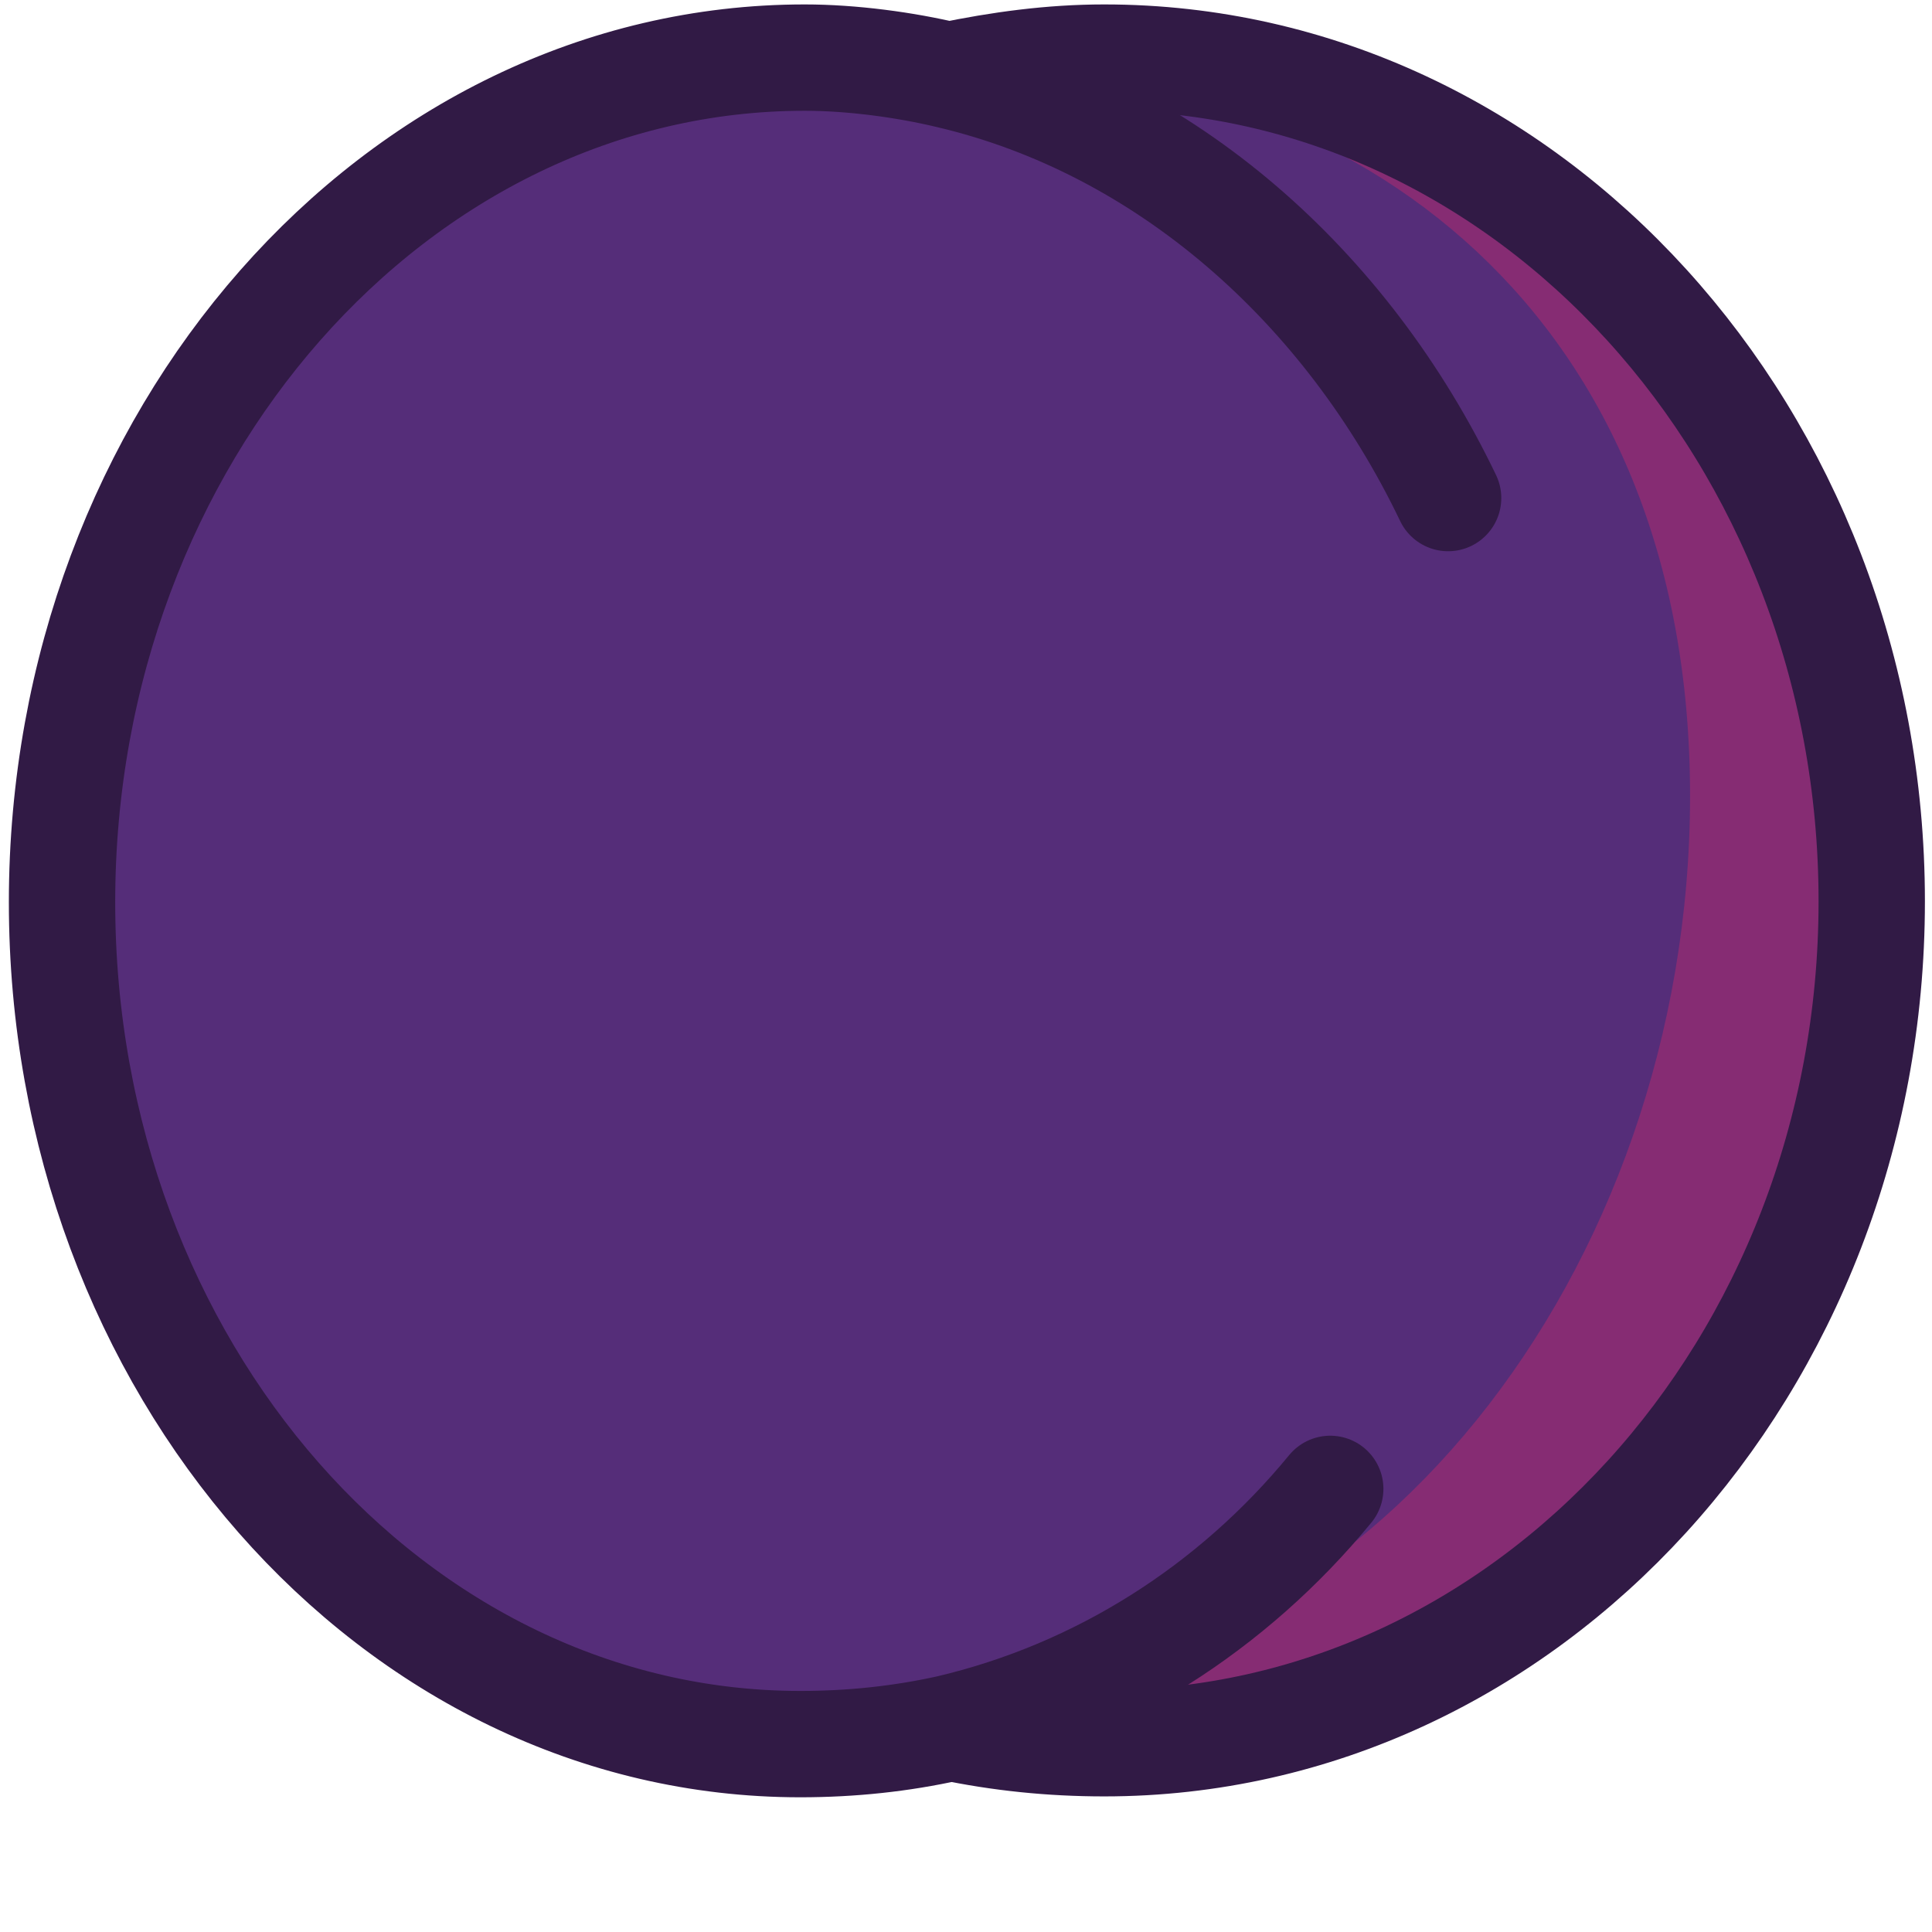<svg xmlns="http://www.w3.org/2000/svg" width="218" height="218" viewBox="0 0 218 218">
	<path fill="#862C73" d="M212.2 102.4c0 52.5-38.8 95-86.6 95S39 155 39 102.4s38.8-95 86.6-95 86.6 42.6 86.6 95z"/>
	<path fill="#552D79" d="M190.7 89.8c0 53.8-36.8 100.5-82.2 100.5-45.4 0-82.3-31.8-82.3-85.6s37-97.4 82.3-97.4c45.4 0 82.2 28.7 82.2 82.5z"/>
	<path fill="none" stroke="#311A45" stroke-width="12" stroke-linecap="round" stroke-miterlimit="10" d="M107 8.5c5.8-1.2 11.6-2 17.6-2 47.8 0 86.6 42.7 86.6 95.2s-38.8 95-86.6 95c-6 0-11.8-.6-17.5-1.8"/>
	<path fill="#552D79" d="M171.5 104.7c0 53.8-36.8 97.3-82.2 97.3C44 202 7 158.5 7 104.7S44 7.3 89.4 7.3c45.4 0 82.2 43.6 82.2 97.4z"/>
	<path fill="none" stroke="#311A45" stroke-width="12" stroke-linecap="round" stroke-miterlimit="10" d="M163.4 56.2c-11.5-24-32-42-56.3-47.7m0 0c-5-1.2-11-2-16.3-2C44.7 6.5 7 49.3 7 101.8s37.4 95 83.3 95c5.8 0 11.4-.6 16.8-1.8m43-27c-11 13.4-26 23-43 27"/>
</svg>
